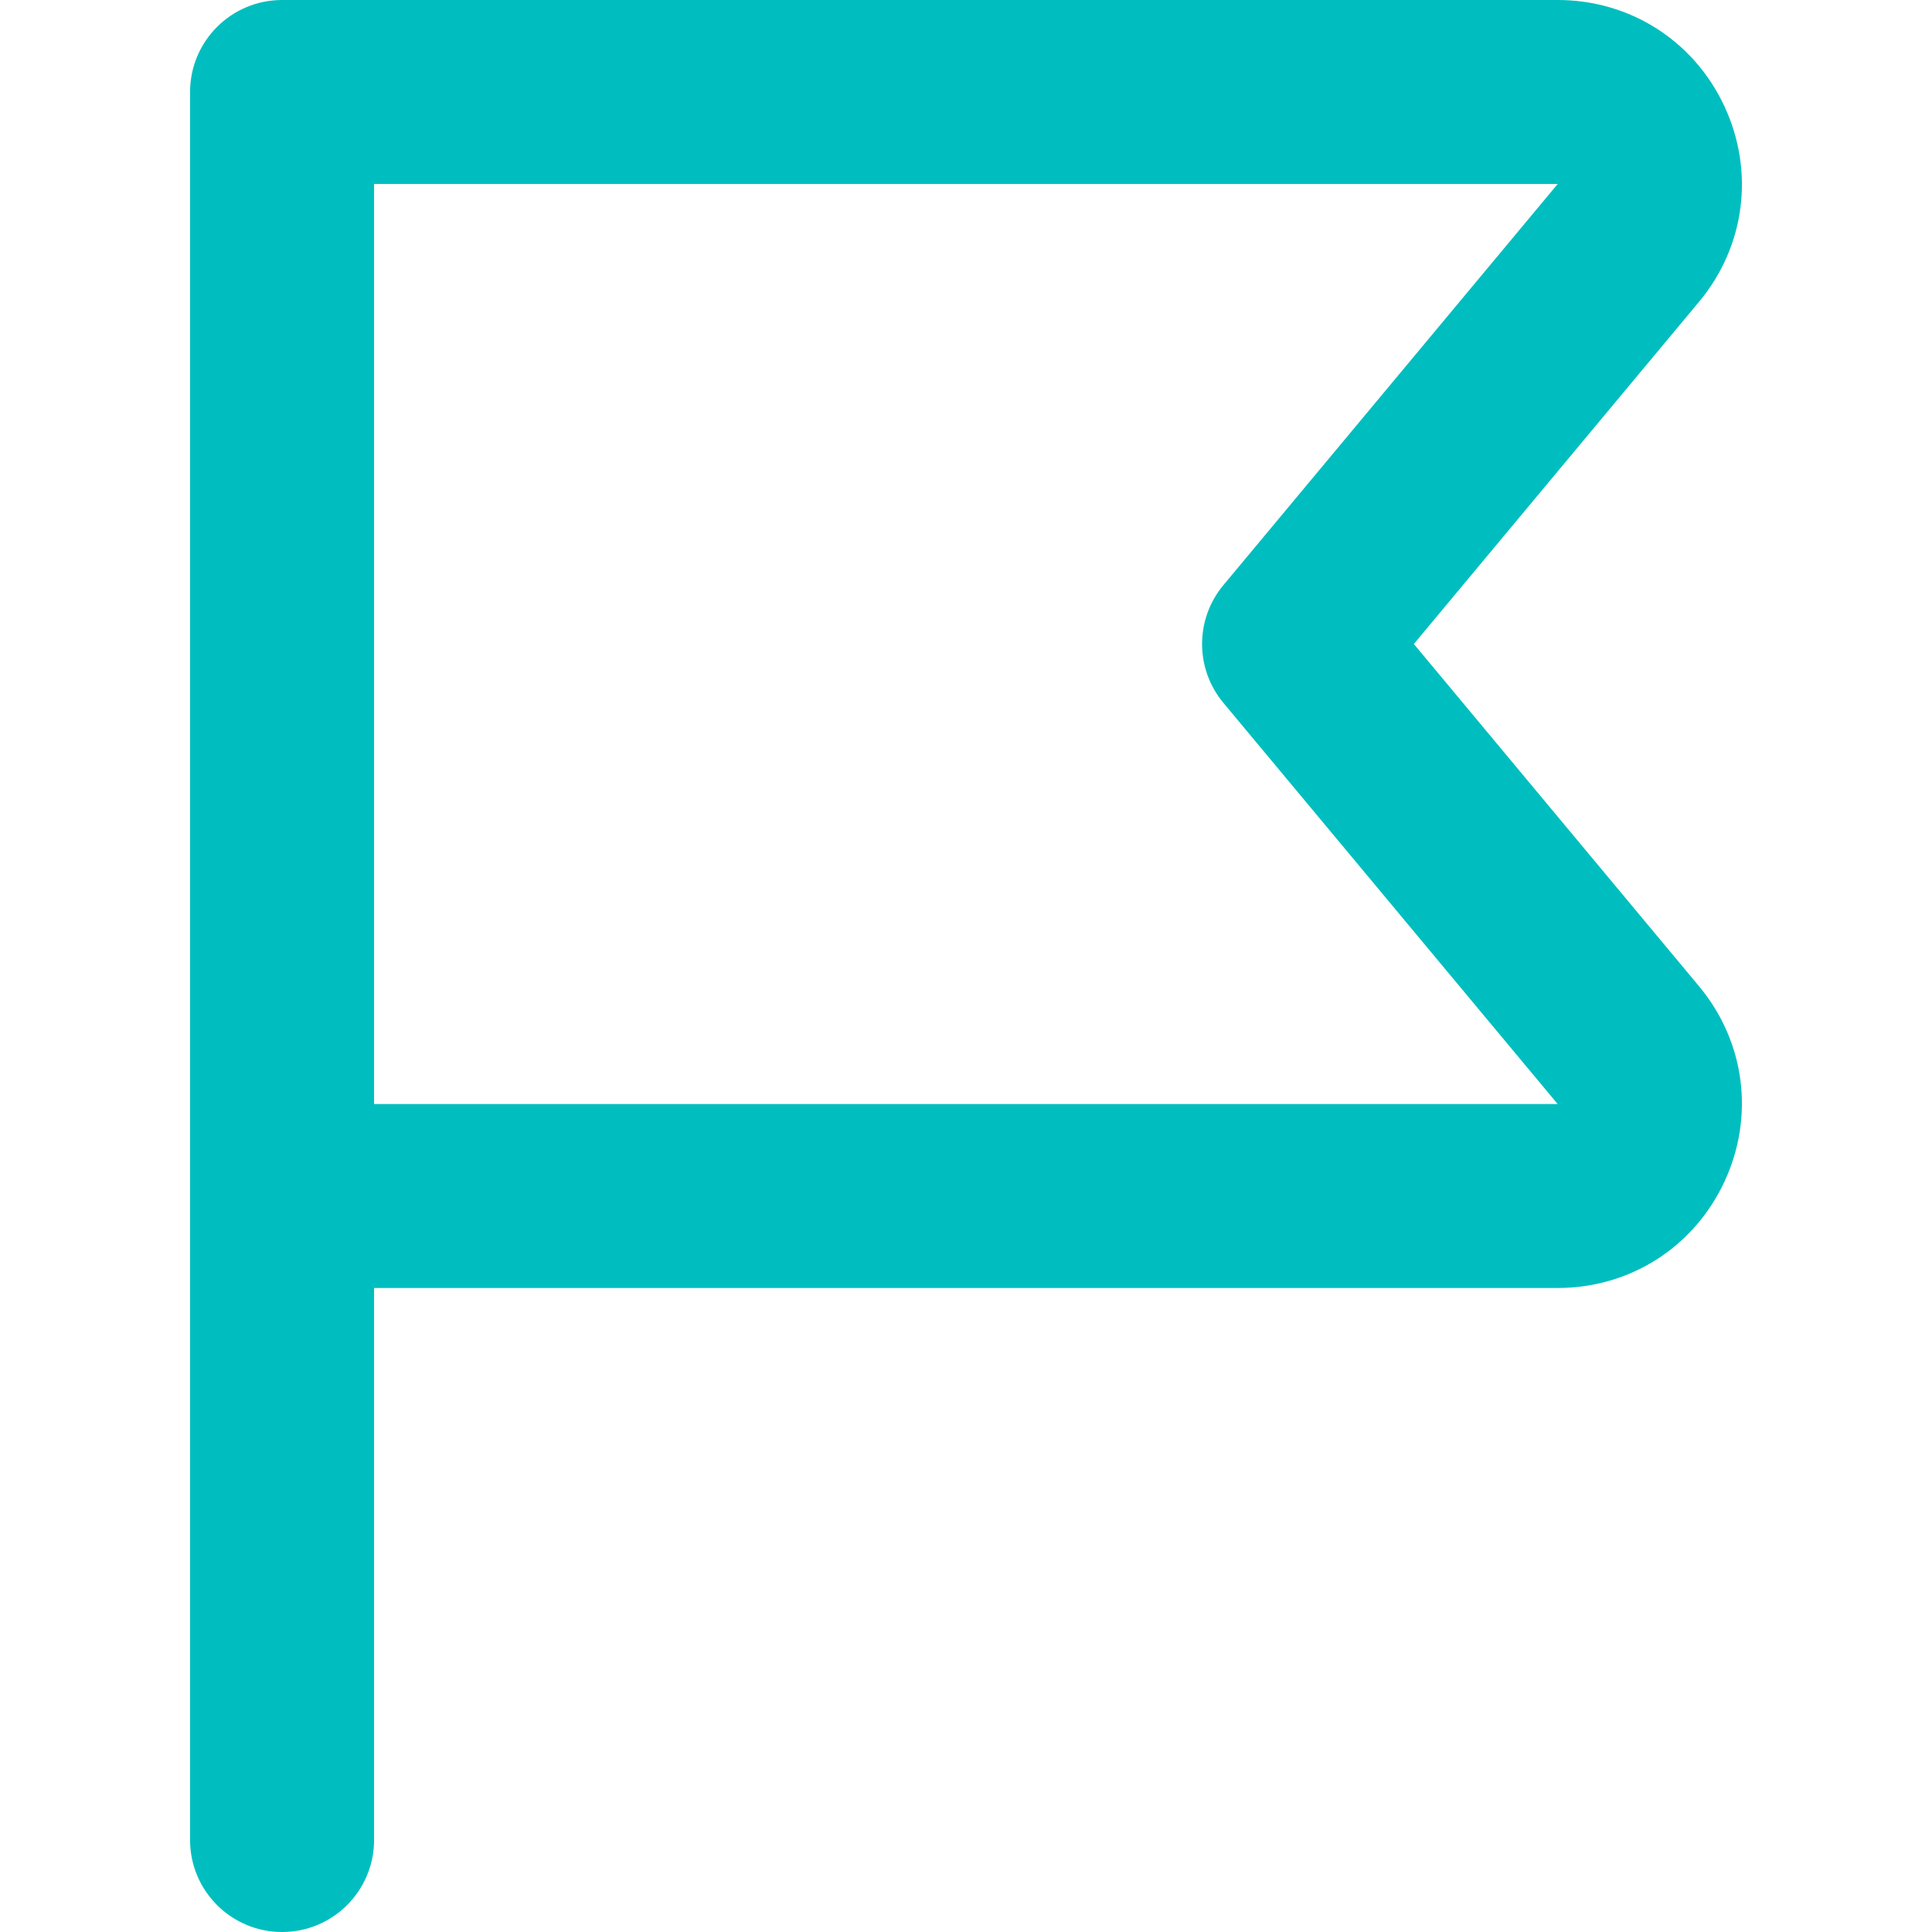 <svg xmlns="http://www.w3.org/2000/svg" version="1.1" xmlns:xlink="http://www.w3.org/1999/xlink" xmlns:svgjs="http://svgjs.com/svgjs" width="512" height="512" x="0" y="0" viewBox="0 0 512 512" style="enable-background:new 0 0 512 512" xml:space="preserve" class=""><g><linearGradient id="a" x1="28.759" x2="383.635" y1="474.105" y2="119.228" gradientTransform="matrix(1 0 0 -1 0 510)" gradientUnits="userSpaceOnUse"><stop stop-opacity="1" stop-color="#59ffc2" offset="0"></stop><stop stop-opacity="1" stop-color="#00bebf" offset="0"></stop></linearGradient><path fill="url(#a)" d="M456.943 28.071C448.835 10.762 431.919 0 412.788 0H74.752C61.288 0 50.371 10.917 50.371 24.381v463.238c0 13.464 10.917 24.381 24.381 24.381s24.381-10.917 24.381-24.381V341.333h313.655c19.131 0 36.048-10.762 44.155-28.071 8.119-17.321 5.56-37.214-6.69-51.905l-75.571-90.691 75.583-90.691c12.237-14.689 14.797-34.582 6.678-51.904zM324.216 155.059c-7.536 9.036-7.536 22.179 0 31.214l88.571 106.298H99.133V48.762H412.8z" data-original="url(#a)" class=""></path></g></svg>